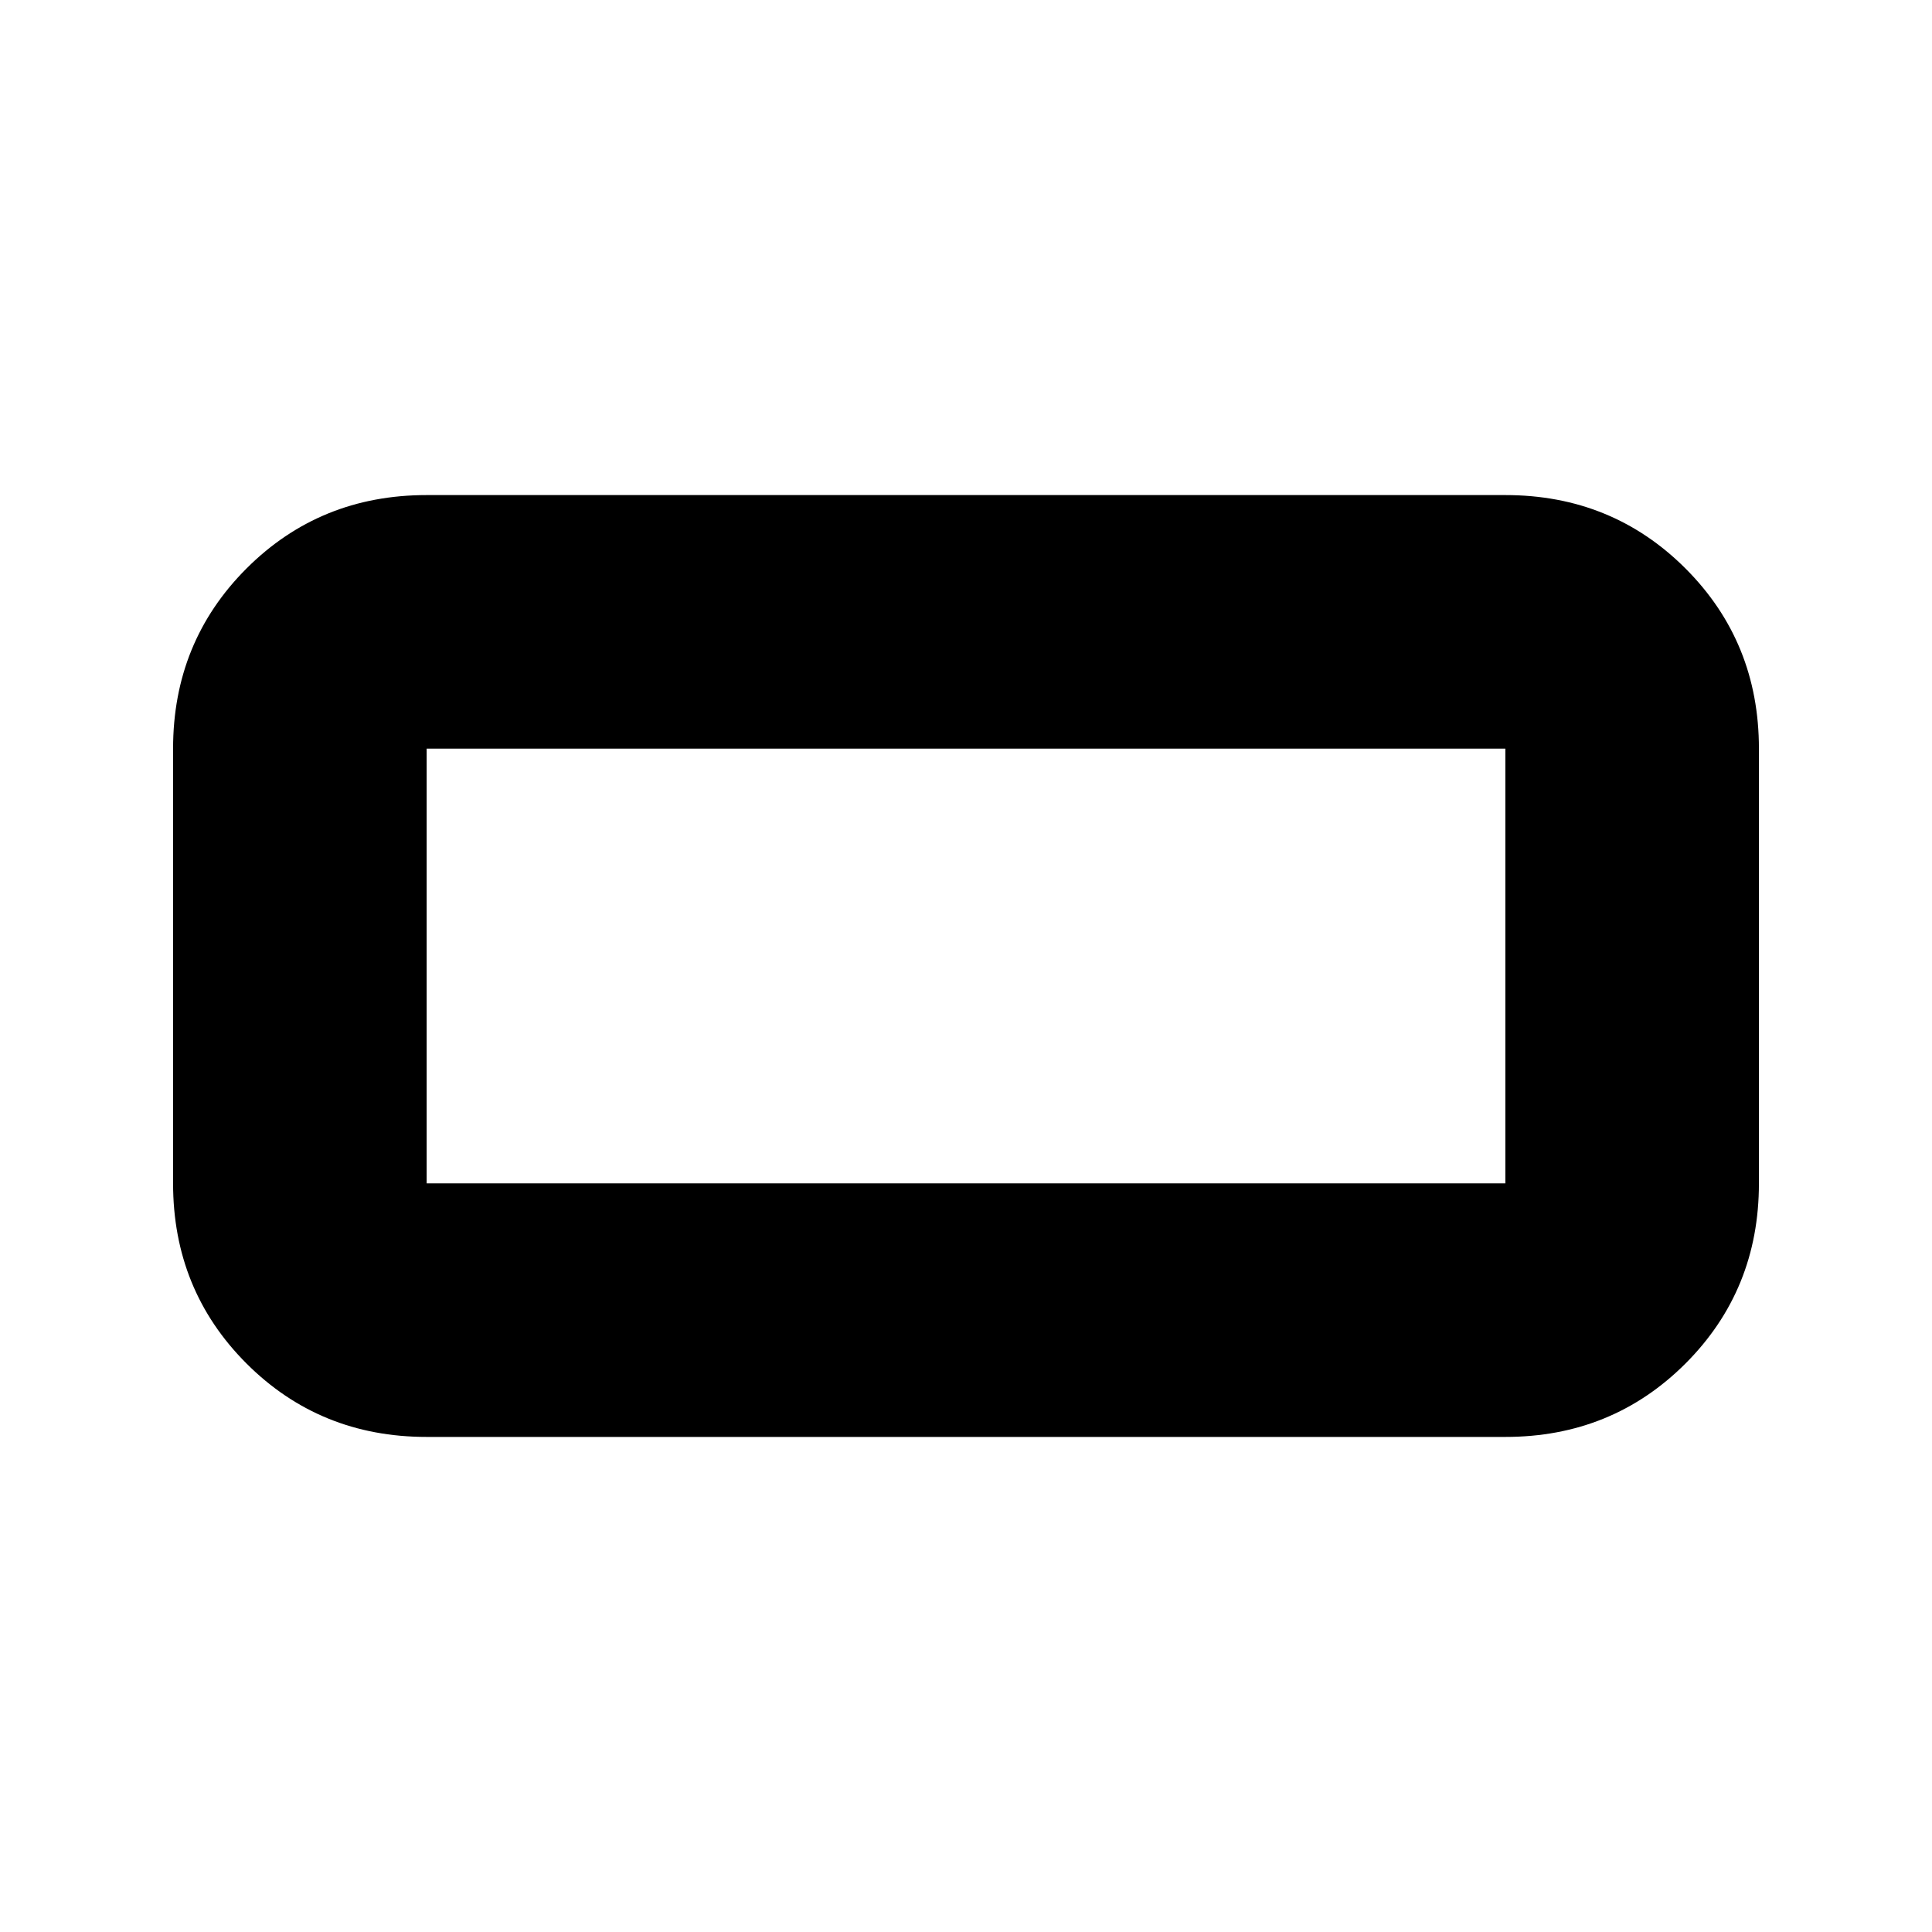 <svg xmlns="http://www.w3.org/2000/svg" height="24" width="24"><path d="M5.3 17.85q-1.325 0-2.238-.912-.912-.913-.912-2.238V9.3q0-1.325.912-2.238.913-.912 2.238-.912h13.4q1.325 0 2.238.912.912.913.912 2.238v5.4q0 1.325-.912 2.238-.913.912-2.238.912Zm0-3.15h13.4V9.3H5.3v5.4Zm0 0V9.3v5.4Z"/></svg>